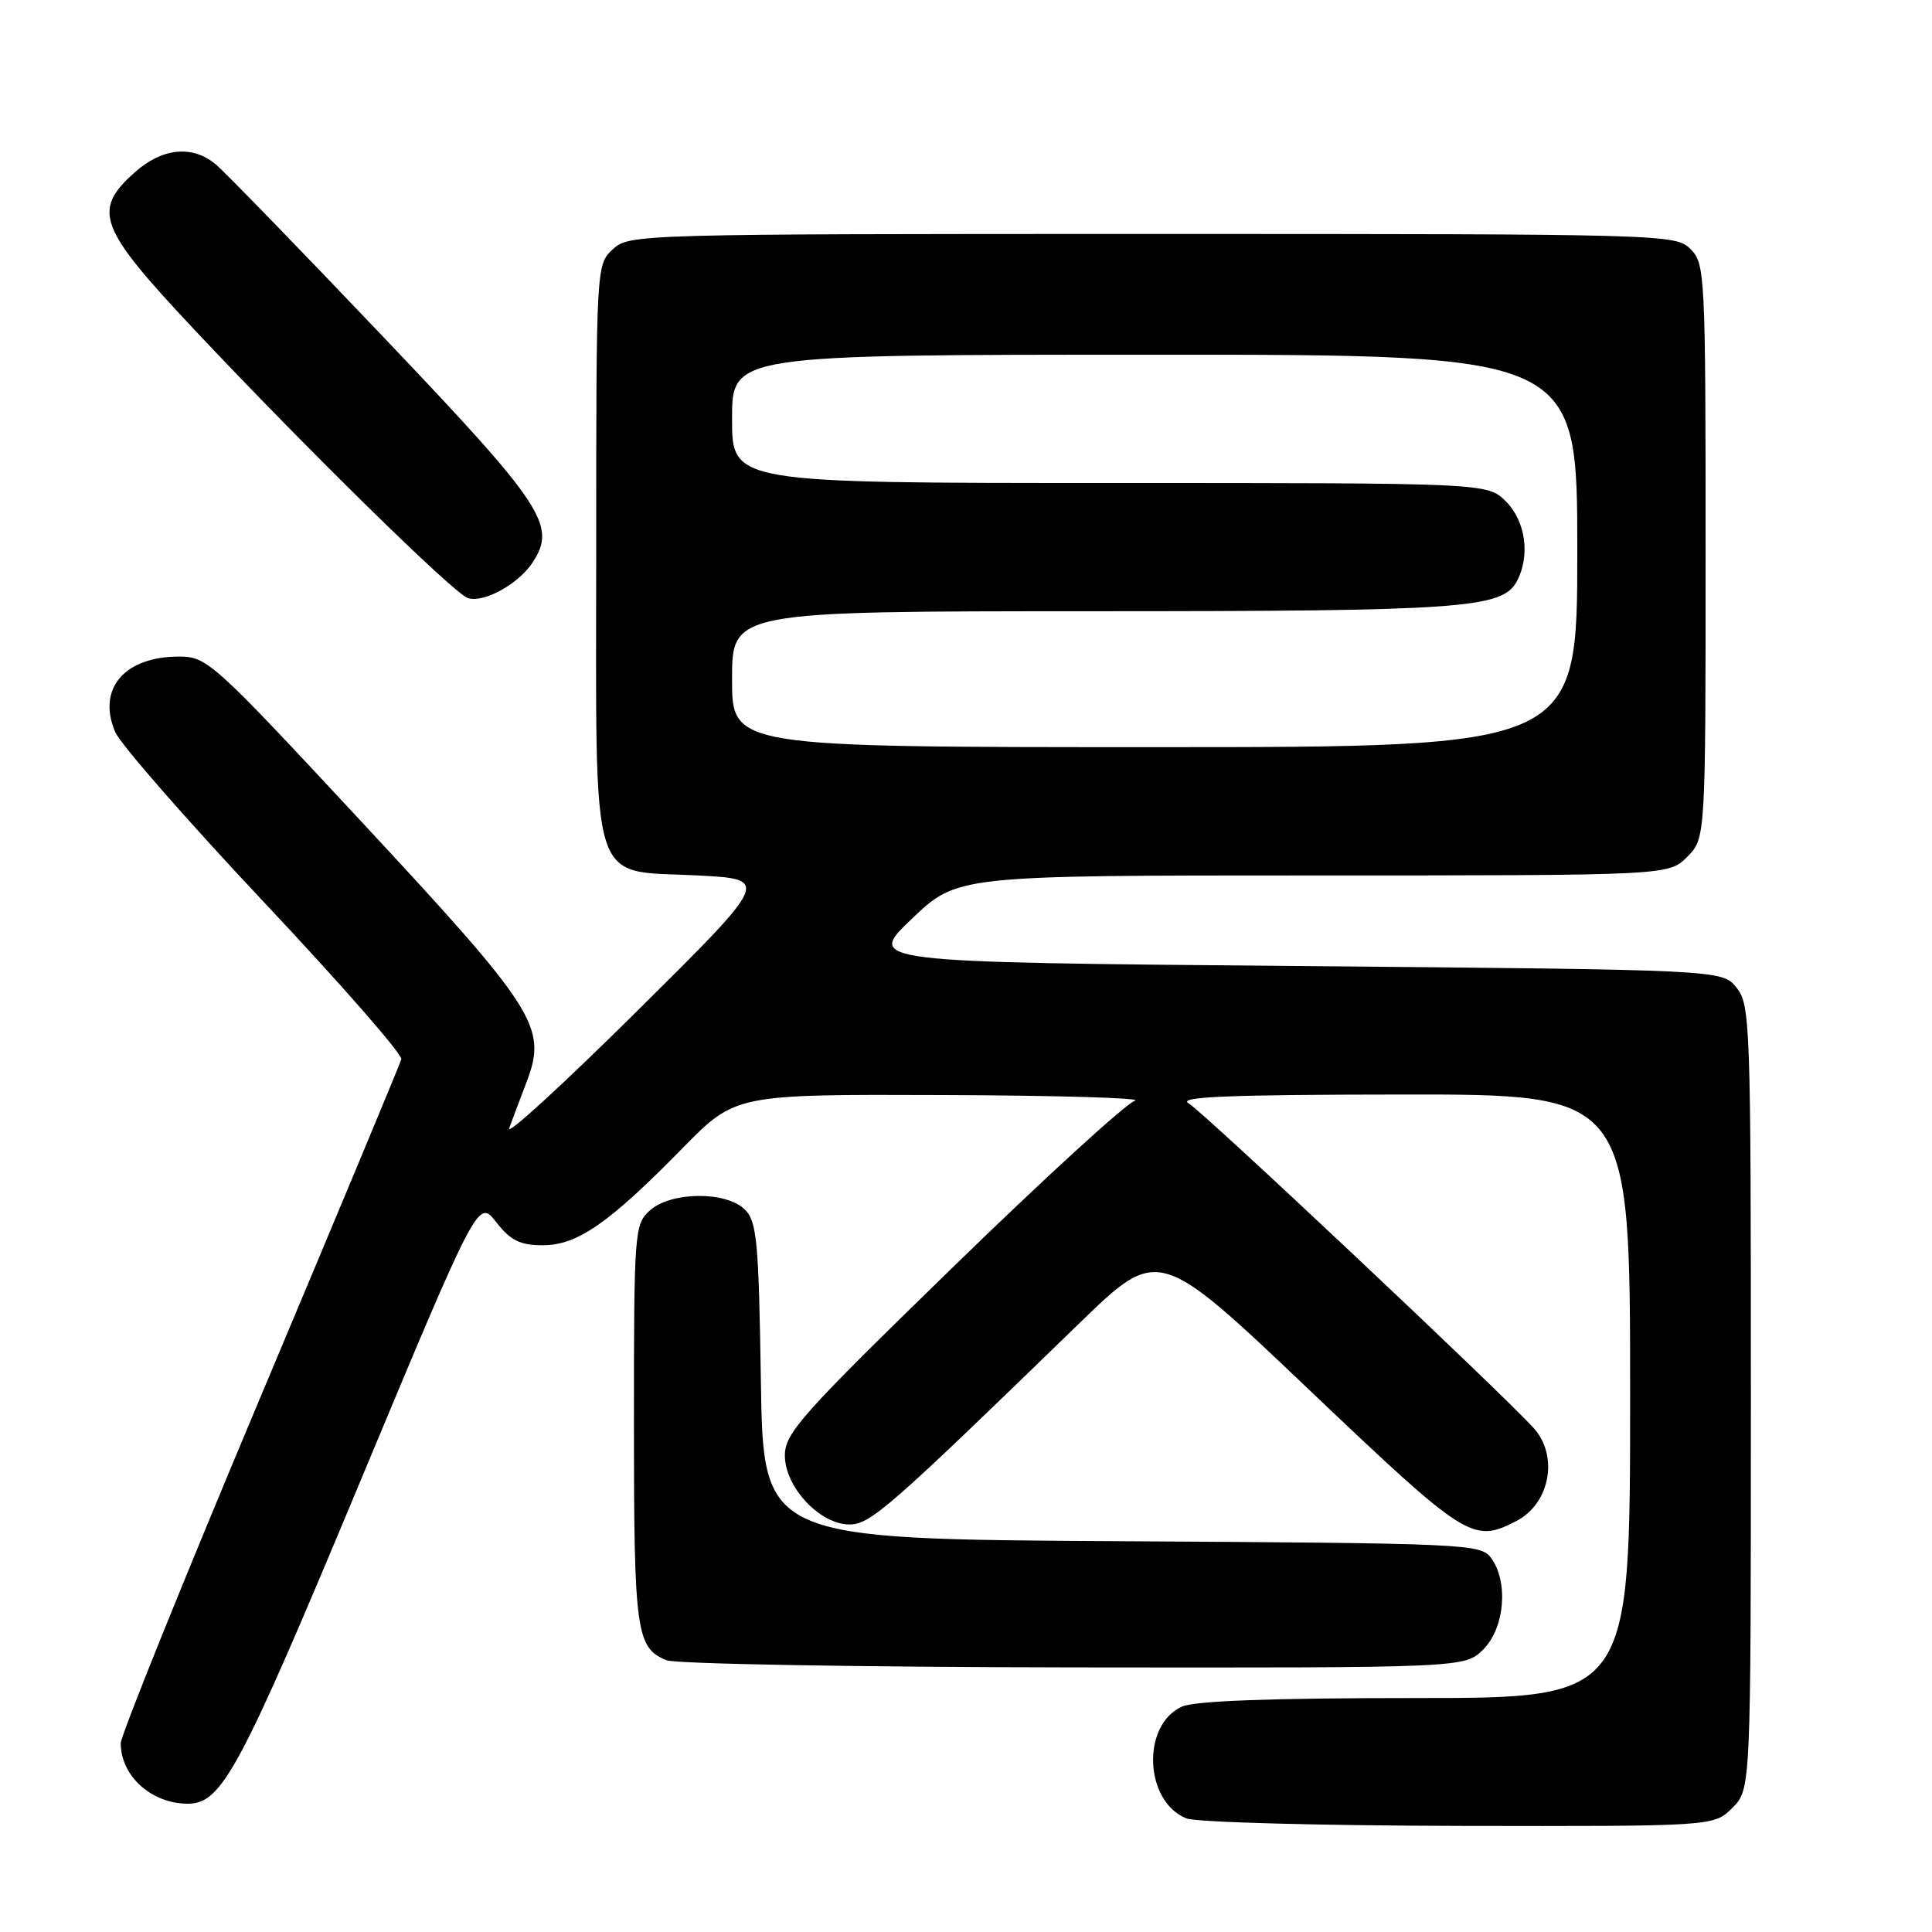 <?xml version="1.0" encoding="UTF-8" standalone="no"?>
<!DOCTYPE svg PUBLIC "-//W3C//DTD SVG 1.1//EN" "http://www.w3.org/Graphics/SVG/1.1/DTD/svg11.dtd" >
<svg xmlns="http://www.w3.org/2000/svg" xmlns:xlink="http://www.w3.org/1999/xlink" version="1.1" viewBox="0 0 256 256">
 <g >
 <path fill="currentColor"
d=" M 229.55 239.55 C 232.00 237.09 232.00 237.09 232.00 185.16 C 232.00 135.52 231.92 133.12 230.09 130.86 C 228.18 128.50 228.18 128.50 171.49 128.00 C 114.79 127.50 114.79 127.50 120.82 121.75 C 126.85 116.00 126.85 116.00 173.97 116.00 C 221.09 116.00 221.09 116.00 223.55 113.55 C 226.00 111.09 226.00 111.09 226.00 73.05 C 226.00 36.33 225.93 34.93 224.00 33.00 C 222.04 31.04 220.67 31.00 152.69 31.00 C 84.32 31.00 83.35 31.03 81.19 33.04 C 79.01 35.07 79.00 35.28 79.00 72.93 C 79.00 118.70 77.92 115.25 92.43 116.00 C 102.04 116.50 102.04 116.50 84.39 134.00 C 74.68 143.62 67.07 150.60 67.47 149.50 C 67.87 148.40 68.93 145.59 69.82 143.25 C 72.52 136.12 71.01 133.74 48.03 109.02 C 28.20 87.69 27.45 87.00 23.72 87.00 C 16.46 87.00 12.84 91.28 15.26 96.99 C 15.94 98.59 24.82 108.75 35.00 119.57 C 45.17 130.38 53.36 139.74 53.18 140.36 C 53.00 140.99 44.57 161.22 34.43 185.32 C 24.29 209.43 16.00 229.98 16.00 230.99 C 16.00 235.33 20.07 239.00 24.89 239.00 C 29.40 239.00 31.75 234.61 47.57 196.69 C 63.35 158.87 63.35 158.87 65.75 161.94 C 67.67 164.39 68.90 165.00 71.92 165.00 C 76.51 165.00 80.68 162.10 90.47 152.11 C 97.45 145.00 97.45 145.00 124.97 145.10 C 140.11 145.15 151.55 145.49 150.38 145.85 C 149.21 146.21 138.30 156.19 126.13 168.04 C 106.15 187.49 104.00 189.90 104.00 192.87 C 104.00 197.04 108.64 202.00 112.55 202.00 C 115.33 202.00 117.75 199.88 143.00 175.36 C 153.50 165.17 153.50 165.17 173.39 184.08 C 194.35 204.01 195.15 204.52 200.93 201.54 C 205.37 199.24 206.55 192.96 203.25 189.26 C 199.38 184.92 159.36 147.25 157.50 146.20 C 155.97 145.33 162.65 145.05 185.75 145.03 C 216.00 145.00 216.00 145.00 216.00 185.00 C 216.00 225.00 216.00 225.00 187.55 225.00 C 168.41 225.00 158.28 225.37 156.60 226.14 C 151.22 228.59 151.64 238.72 157.21 240.95 C 158.47 241.46 174.71 241.90 193.30 241.94 C 227.09 242.00 227.09 242.00 229.55 239.55 Z  M 196.55 218.55 C 199.38 215.71 199.90 209.61 197.58 206.44 C 196.22 204.57 194.36 204.49 148.65 204.22 C 101.14 203.94 101.14 203.94 100.82 183.01 C 100.54 164.50 100.29 161.86 98.71 160.28 C 96.24 157.81 88.89 157.88 86.10 160.40 C 84.07 162.25 84.00 163.14 84.00 188.72 C 84.00 216.21 84.30 218.37 88.32 219.99 C 89.52 220.48 113.81 220.90 142.30 220.94 C 194.09 221.00 194.09 221.00 196.55 218.55 Z  M 70.58 74.52 C 73.80 69.60 72.06 66.99 50.71 44.56 C 39.69 32.98 29.73 22.72 28.58 21.77 C 25.48 19.19 21.49 19.59 17.85 22.84 C 12.18 27.91 13.04 30.15 25.76 43.69 C 40.64 59.52 60.15 78.66 62.00 79.25 C 64.12 79.92 68.69 77.40 70.58 74.52 Z  M 97.00 90.00 C 97.00 81.00 97.00 81.00 144.75 80.99 C 193.86 80.99 199.06 80.62 200.99 77.02 C 202.79 73.66 202.16 69.07 199.55 66.45 C 197.09 64.00 197.09 64.00 147.05 64.00 C 97.00 64.00 97.00 64.00 97.00 55.50 C 97.00 47.00 97.00 47.00 153.00 47.00 C 209.00 47.00 209.00 47.00 209.00 73.00 C 209.00 99.00 209.00 99.00 153.00 99.00 C 97.00 99.00 97.00 99.00 97.00 90.00 Z "/>
</g>
</svg>